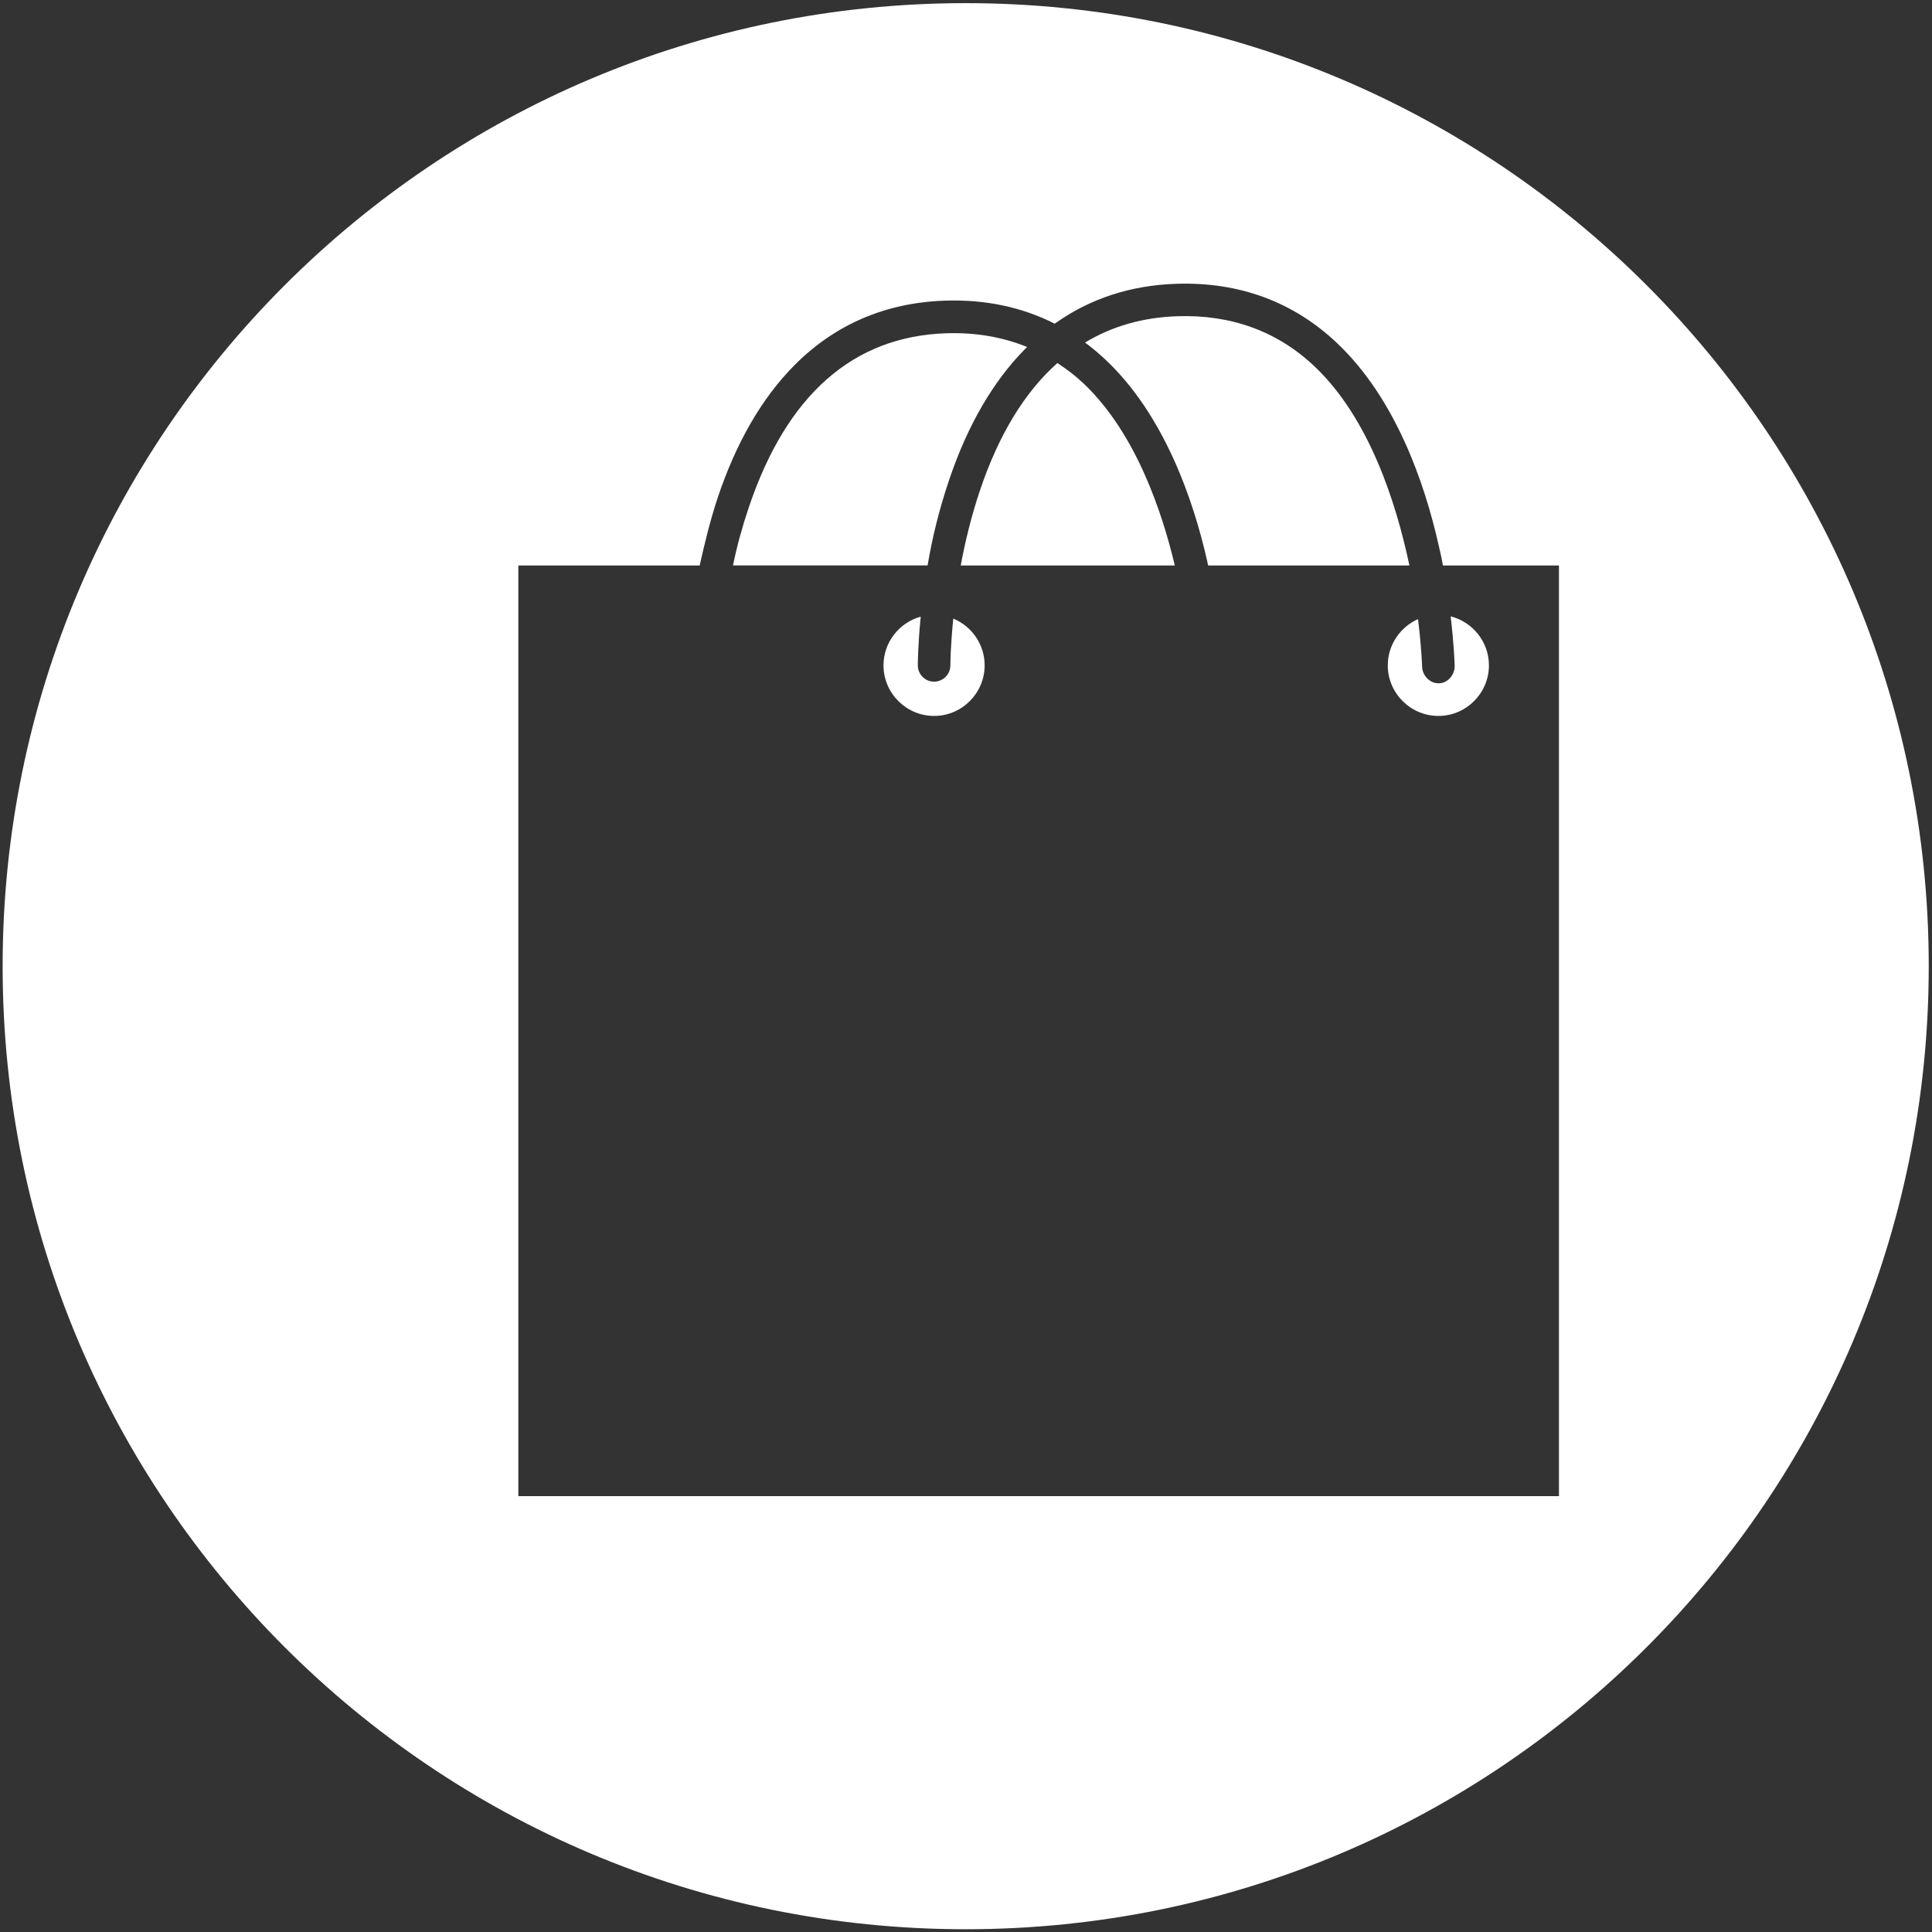 <svg width="492" height="492" viewBox="0 0 492 492" fill="none" xmlns="http://www.w3.org/2000/svg">
<rect x="0" y="0" width="492" height="492" fill="#333333" stroke="none"/>
<path d="M261.02 88.9C261.2 88.72 261.38 88.55 261.56 88.37C255.3 85.81 248.42 84.63 240.97 84.87C217.28 85.65 200.37 100.49 190.71 129.14C189 134.2 187.69 138.99 186.66 143.99H236.22C237.4 136.99 239.13 129.86 241.68 122.28C246.38 108.33 252.88 97.15 261.02 88.9Z" fill="white"/>
<path d="M269.27 92.45C260.95 99.86 254.37 110.61 249.57 124.84C247.34 131.46 245.77 138 244.66 144H299.18C295.84 130 289.12 110.11 275.89 97.61C273.8 95.63 271.59 93.97 269.27 92.45Z" fill="white"/>
<path d="M334.76 93.31C325.29 84.35 313.53 80.08 299.83 80.53C291.05 80.82 283.2 83.07 276.31 87.23C278.13 88.58 279.9 90.06 281.6 91.66C296.55 105.8 303.9 127.32 307.44 142.95C307.53 143.33 307.61 144 307.69 144H358.92C355.54 128 348.67 106.47 334.76 93.31Z" fill="white"/>
<path d="M245.92 0.8C110.47 0.8 0.67 110.6 0.67 246.05C0.67 381.5 110.47 491.3 245.92 491.3C381.37 491.3 491.17 381.5 491.17 246.05C491.17 110.6 381.37 0.8 245.92 0.8ZM397 381H132V144H178.18C179.3 139 180.81 132.59 182.82 126.59C187.51 112.63 194.02 101.41 202.16 93.16C212.54 82.63 225.51 77.06 240.71 76.56C250.95 76.23 260.27 78.21 268.59 82.43C277.49 76.07 287.87 72.65 299.58 72.27C315.55 71.75 329.34 76.83 340.48 87.36C355.43 101.5 362.78 123.02 366.32 138.65C366.74 140.5 367.11 142 367.45 144H397V381Z" fill="white"/>
<path d="M366.39 174H366.29C364.05 174 362.2 171.98 362.15 169.74C362.15 169.59 362 164.86 361.11 157.66C356.59 159.67 353.41 164.2 353.41 169.44C353.41 176.53 359.21 182.32 366.29 182.32C373.38 182.32 379.17 176.52 379.17 169.44C379.17 163.43 375 158.37 369.42 156.96C370.3 164.35 370.43 169.22 370.44 169.55C370.5 171.84 368.68 174 366.39 174Z" fill="white"/>
<path d="M237.87 173.59C236.76 173.59 235.72 173.16 234.94 172.37C234.16 171.59 233.73 170.54 233.73 169.44C233.73 169.01 233.75 164.25 234.47 157.03C229.03 158.54 224.99 163.53 224.99 169.44C224.99 176.53 230.79 182.32 237.87 182.32C244.96 182.32 250.75 176.52 250.75 169.44C250.75 164.08 247.44 159.47 242.76 157.53C242.06 164.44 242.02 169.04 242.02 169.45C242.01 171.73 240.15 173.59 237.87 173.59Z" fill="white"/>
</svg>

